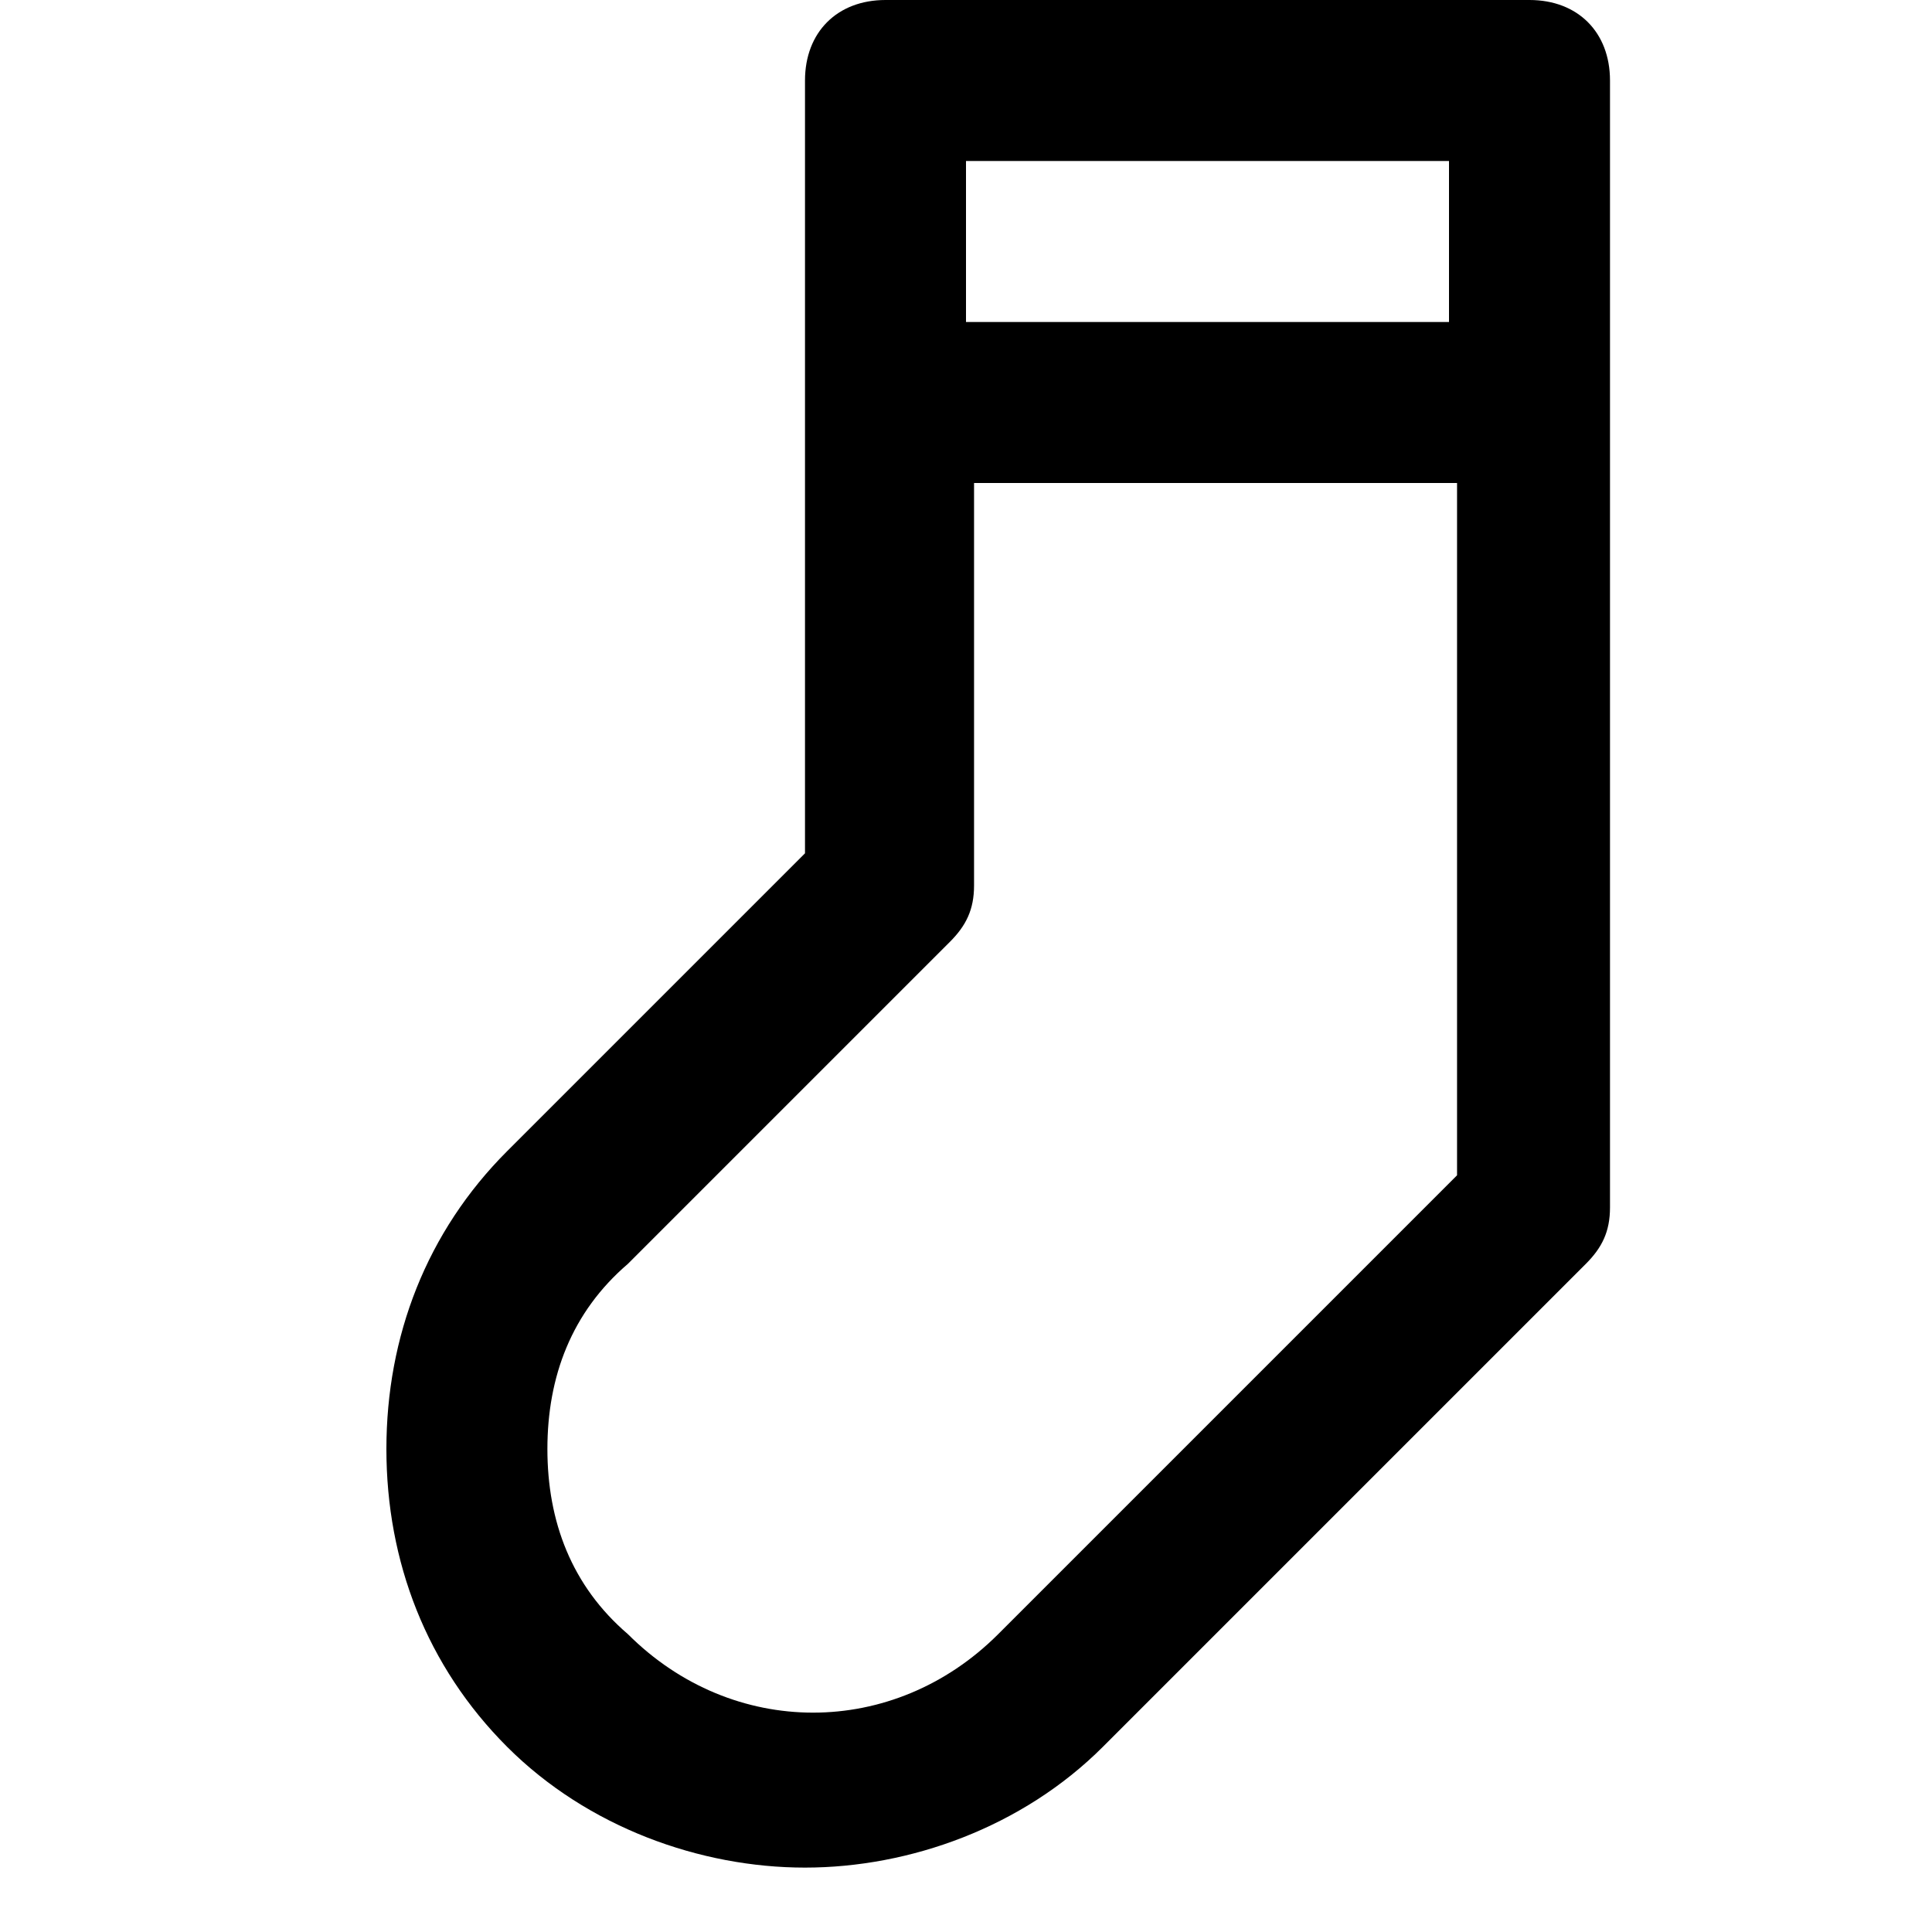 <?xml version="1.0" encoding="utf-8"?>
<!-- Generator: Adobe Illustrator 19.1.0, SVG Export Plug-In . SVG Version: 6.00 Build 0)  -->
<!DOCTYPE svg PUBLIC "-//W3C//DTD SVG 1.1//EN" "http://www.w3.org/Graphics/SVG/1.1/DTD/svg11.dtd">
<svg version="1.1" id="Layer_1" xmlns="http://www.w3.org/2000/svg" xmlns:xlink="http://www.w3.org/1999/xlink" x="0px" y="0px"
	 width="24px" height="24px" viewBox="0 0 24 24" enable-background="new 0 0 24 24" xml:space="preserve">
<path d="M13.7,21.7l6-6c0.2-0.2,0.3-0.4,0.3-0.7V1c0-0.6-0.4-1-1-1h-8c-0.6,0-1,0.4-1,1v9.6l-3.7,3.7c-1,1-1.5,2.3-1.5,3.7
	s0.5,2.7,1.5,3.7c1,1,2.4,1.5,3.7,1.5S12.7,22.7,13.7,21.7z M18,2v2h-6V2H18z M6.8,18c0-0.9,0.3-1.7,1-2.3l4-4
	c0.2-0.2,0.3-0.4,0.3-0.7V6h6v8.6l-5.7,5.7c-1.3,1.3-3.3,1.3-4.6,0C7.1,19.7,6.8,18.9,6.8,18z"/>
</svg>
